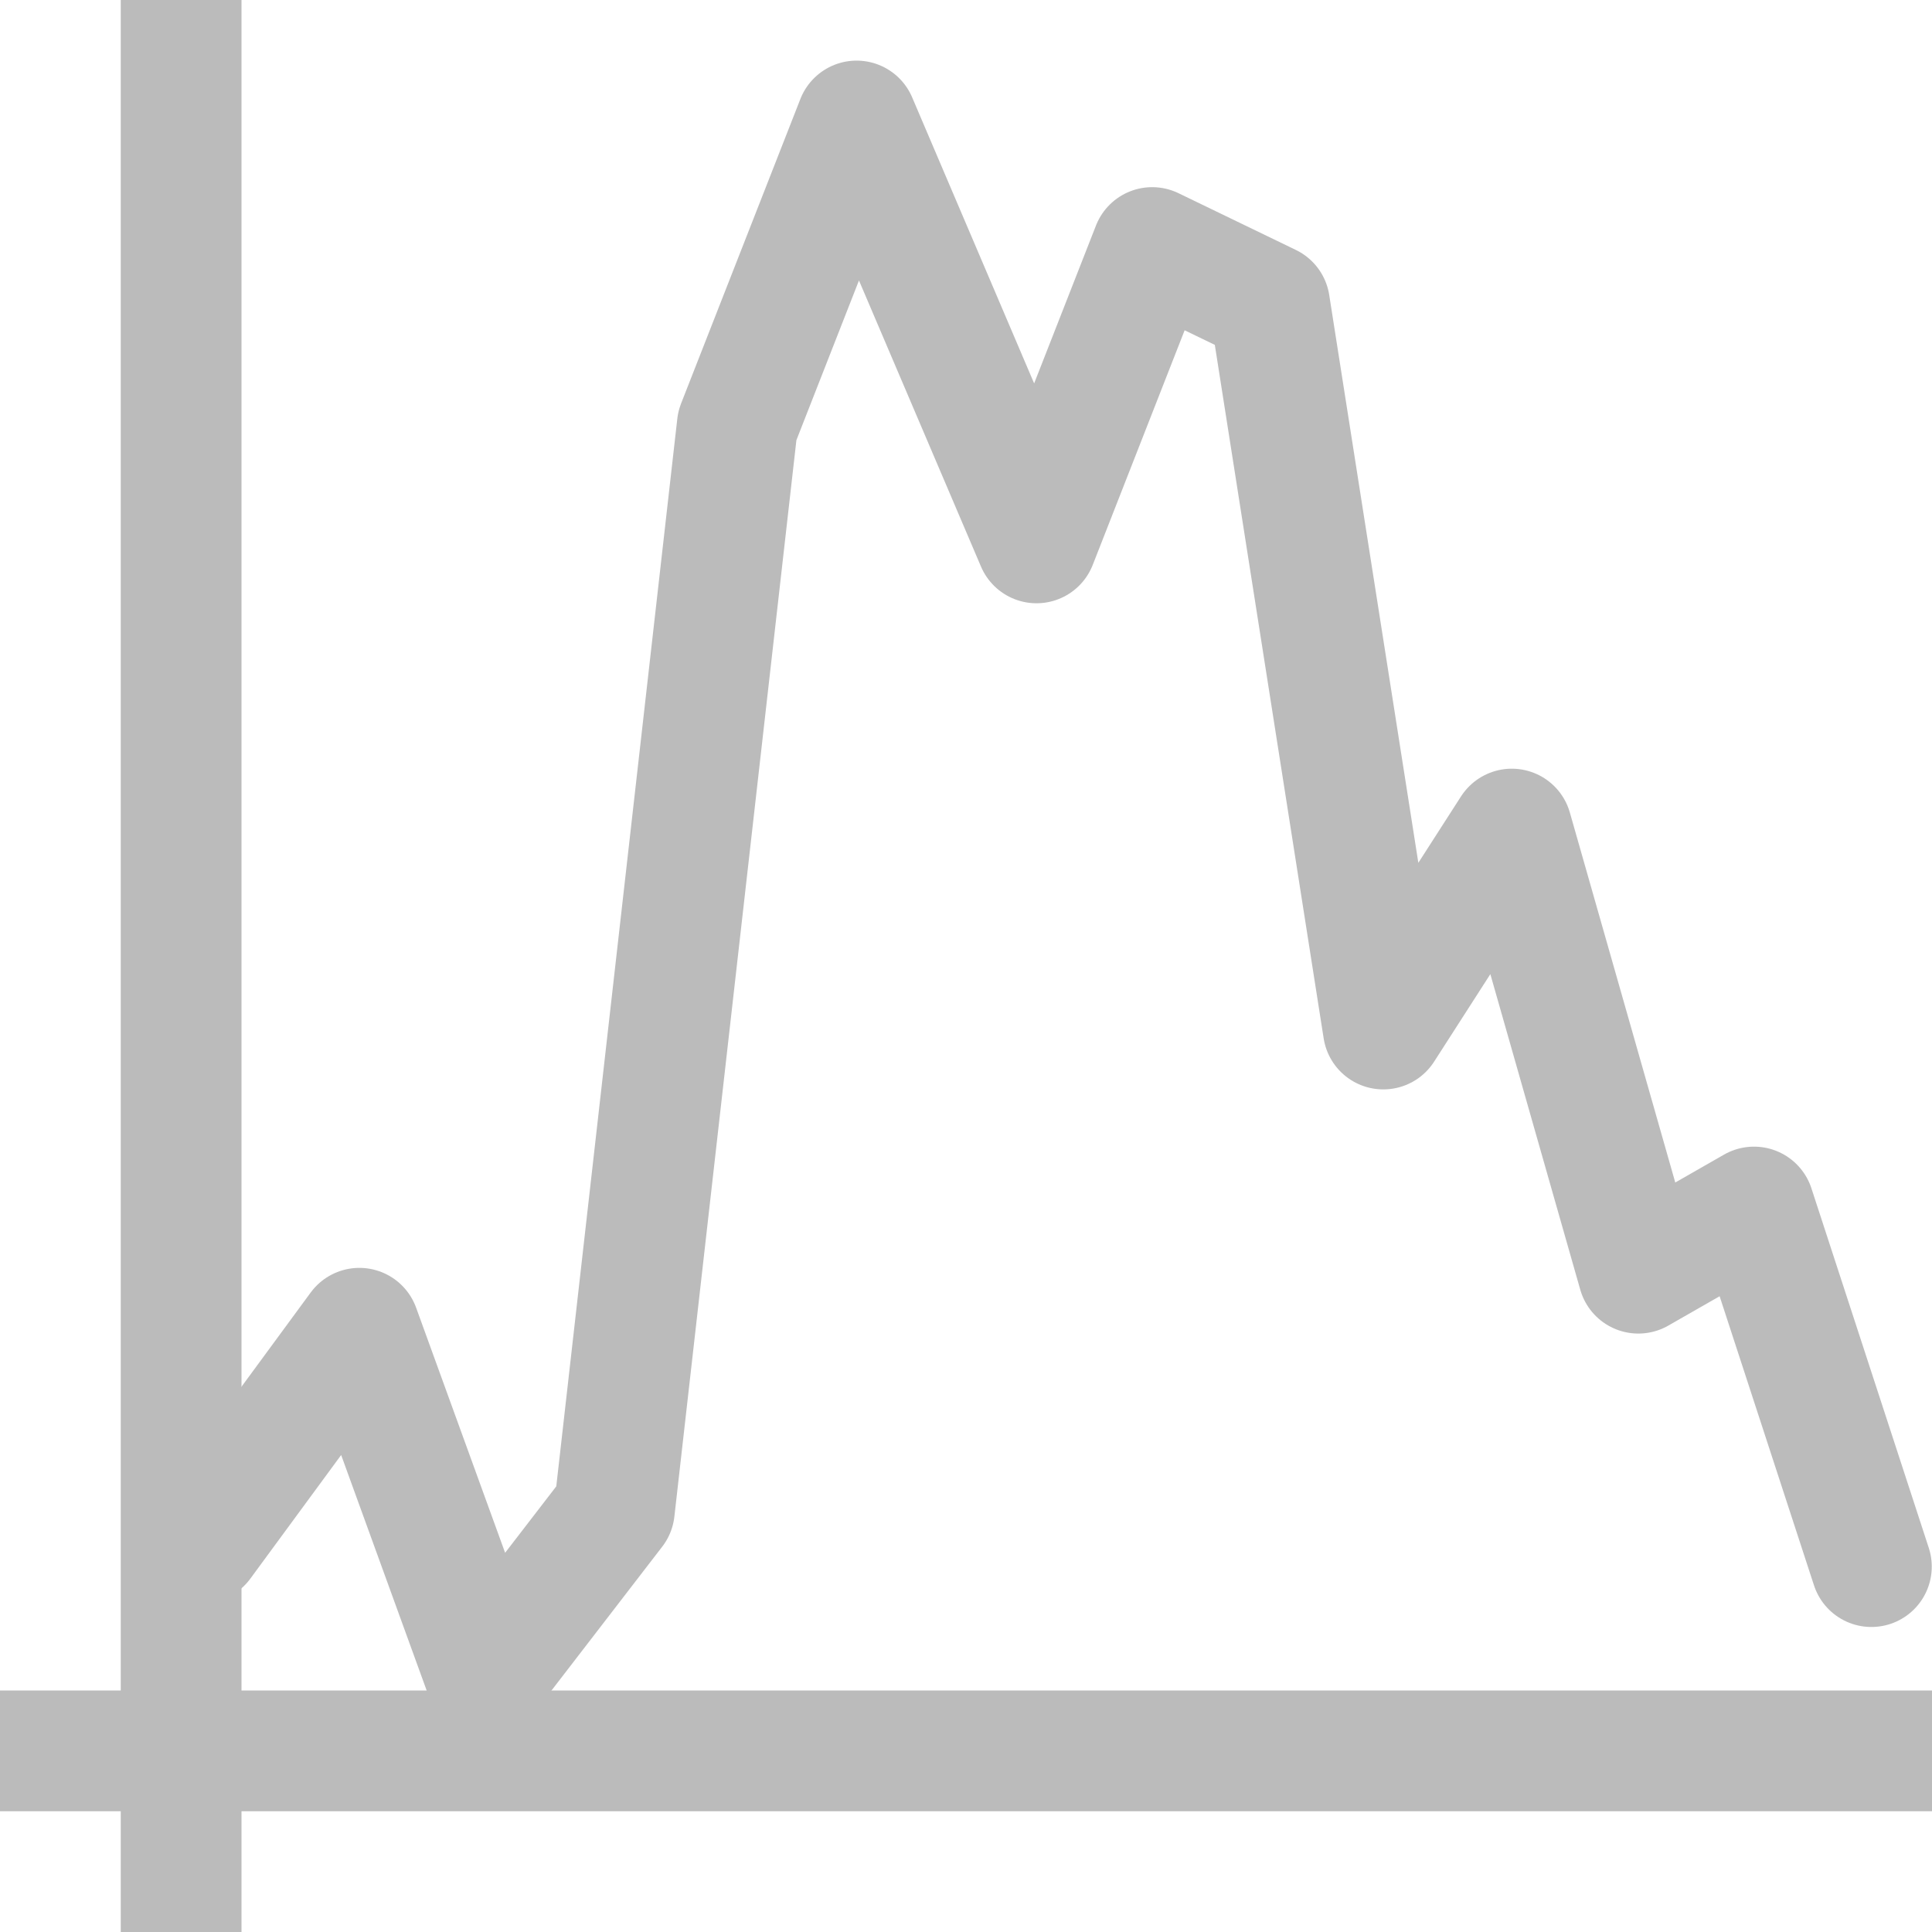 <svg width="32" height="32" version="1.1" viewBox="0 0 8 8" xmlns="http://www.w3.org/2000/svg"><g fill="none" stroke="#bbb" stroke-width=".5"><path d="m0 7.25 8-3e-7"/><path d="m0.75 8 4.1e-7 -8"/><path d="m0.835 6.389 0.653-0.889 0.524 1.443 0.532-0.691 0.509-4.49 0.494-1.261 0.745 1.747 0.479-1.223 0.486 0.235 0.471 3.001 0.532-0.828 0.524 1.839 0.479-0.274 0.486 1.489" stroke-linecap="round" stroke-linejoin="round"/></g></svg>